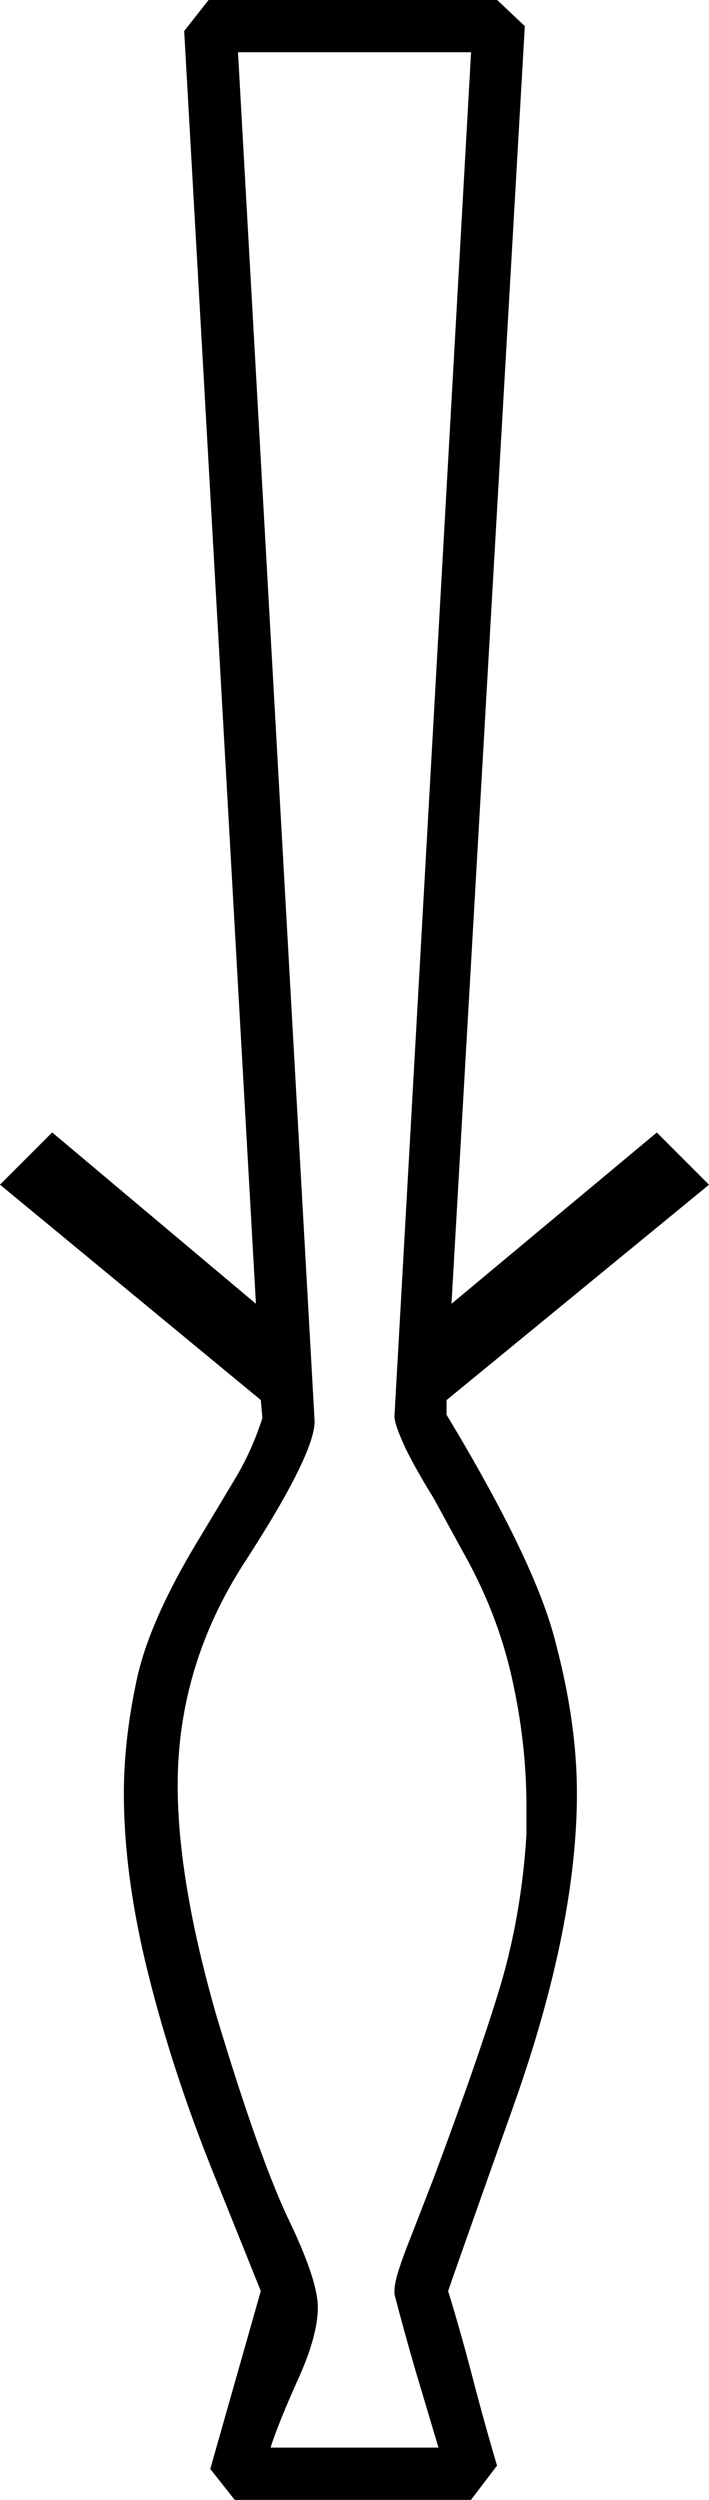 <?xml version="1.0" encoding="UTF-8" standalone="no"?>
<!-- Created with Inkscape (http://www.inkscape.org/) -->

<svg
   xmlns:dc="http://purl.org/dc/elements/1.1/"
   xmlns:cc="http://creativecommons.org/ns#"
   xmlns:rdf="http://www.w3.org/1999/02/22-rdf-syntax-ns#"
   xmlns:svg="http://www.w3.org/2000/svg"
   xmlns="http://www.w3.org/2000/svg"
   xmlns:sodipodi="http://sodipodi.sourceforge.net/DTD/sodipodi-0.dtd"
   xmlns:inkscape="http://www.inkscape.org/namespaces/inkscape"
   width="10.79mm"
   height="38.001mm"
   viewBox="0 0 10.79 38.001"
   version="1.1"
   id="svg4183"
   inkscape:version="0.92.4 (5da689c313, 2019-01-14)"
   sodipodi:docname="T23.svg">
  <defs
     id="defs4177" />
  <sodipodi:namedview
     id="base"
     pagecolor="#ffffff"
     bordercolor="#666666"
     borderopacity="1.0"
     inkscape:pageopacity="0.0"
     inkscape:pageshadow="2"
     inkscape:zoom="0.35"
     inkscape:cx="-331.83036"
     inkscape:cy="-395.64286"
     inkscape:document-units="mm"
     inkscape:current-layer="layer1"
     showgrid="false"
     fit-margin-top="0"
     fit-margin-left="0"
     fit-margin-right="0"
     fit-margin-bottom="0"
     inkscape:window-width="1920"
     inkscape:window-height="1017"
     inkscape:window-x="-8"
     inkscape:window-y="-8"
     inkscape:window-maximized="1" />
  <g
     inkscape:label="Layer 1"
     inkscape:groupmode="layer"
     id="layer1"
     transform="translate(-0.484,-6.152)">
    <g
       aria-label="𓌣"
       style="font-style:normal;font-variant:normal;font-weight:normal;font-stretch:normal;font-size:50.8px;line-height:1.25;font-family:sans-serif;-inkscape-font-specification:'sans-serif, Normal';font-variant-ligatures:normal;font-variant-caps:normal;font-variant-numeric:normal;font-feature-settings:normal;text-align:start;letter-spacing:0px;word-spacing:0px;writing-mode:lr-tb;text-anchor:start;fill:#000000;fill-opacity:1;stroke:none;stroke-width:0.265"
       id="text4730">
      <path
         d="M 8.471,6.549 7.355,25.971 l 3.125,-2.604 0.794,0.794 -3.994,3.274 v 0.223 q 1.364,2.257 1.662,3.473 0.322,1.215 0.322,2.282 0,2.009 -0.943,4.688 -0.943,2.654 -1.017,2.877 0.198,0.645 0.372,1.315 0.174,0.67 0.372,1.339 l -0.397,0.521 H 4.056 L 3.684,43.682 4.453,40.978 3.734,39.192 Q 3.114,37.654 2.742,36.166 2.369,34.677 2.369,33.412 q 0,-0.819 0.198,-1.736 0.198,-0.918 0.992,-2.208 l 0.521,-0.868 q 0.248,-0.422 0.397,-0.893 L 4.453,27.434 0.484,24.16 1.278,23.366 4.379,25.971 3.287,6.623 3.659,6.152 H 8.05 Z M 6.487,27.683 7.653,6.946 H 4.106 L 5.272,27.757 q 0,0.496 -1.042,2.108 -1.042,1.587 -1.042,3.423 0,1.463 0.595,3.522 0.62,2.059 1.067,3.026 0.471,0.967 0.471,1.389 0,0.446 -0.322,1.141 -0.298,0.67 -0.397,0.992 H 7.157 L 6.809,42.193 Q 6.636,41.598 6.487,41.027 v -0.05 q 0,-0.124 0.074,-0.347 0.074,-0.223 0.174,-0.471 L 7.082,39.266 Q 7.777,37.406 8.099,36.339 8.422,35.248 8.496,34.033 v -0.422 q 0,-0.967 -0.223,-1.96 Q 8.05,30.659 7.529,29.741 L 7.082,28.923 Q 6.834,28.526 6.661,28.179 6.487,27.807 6.487,27.683 Z"
         style="stroke-width:0.265"
         id="path4732"
         inkscape:connector-curvature="0" />
    </g>
  </g>
</svg>
